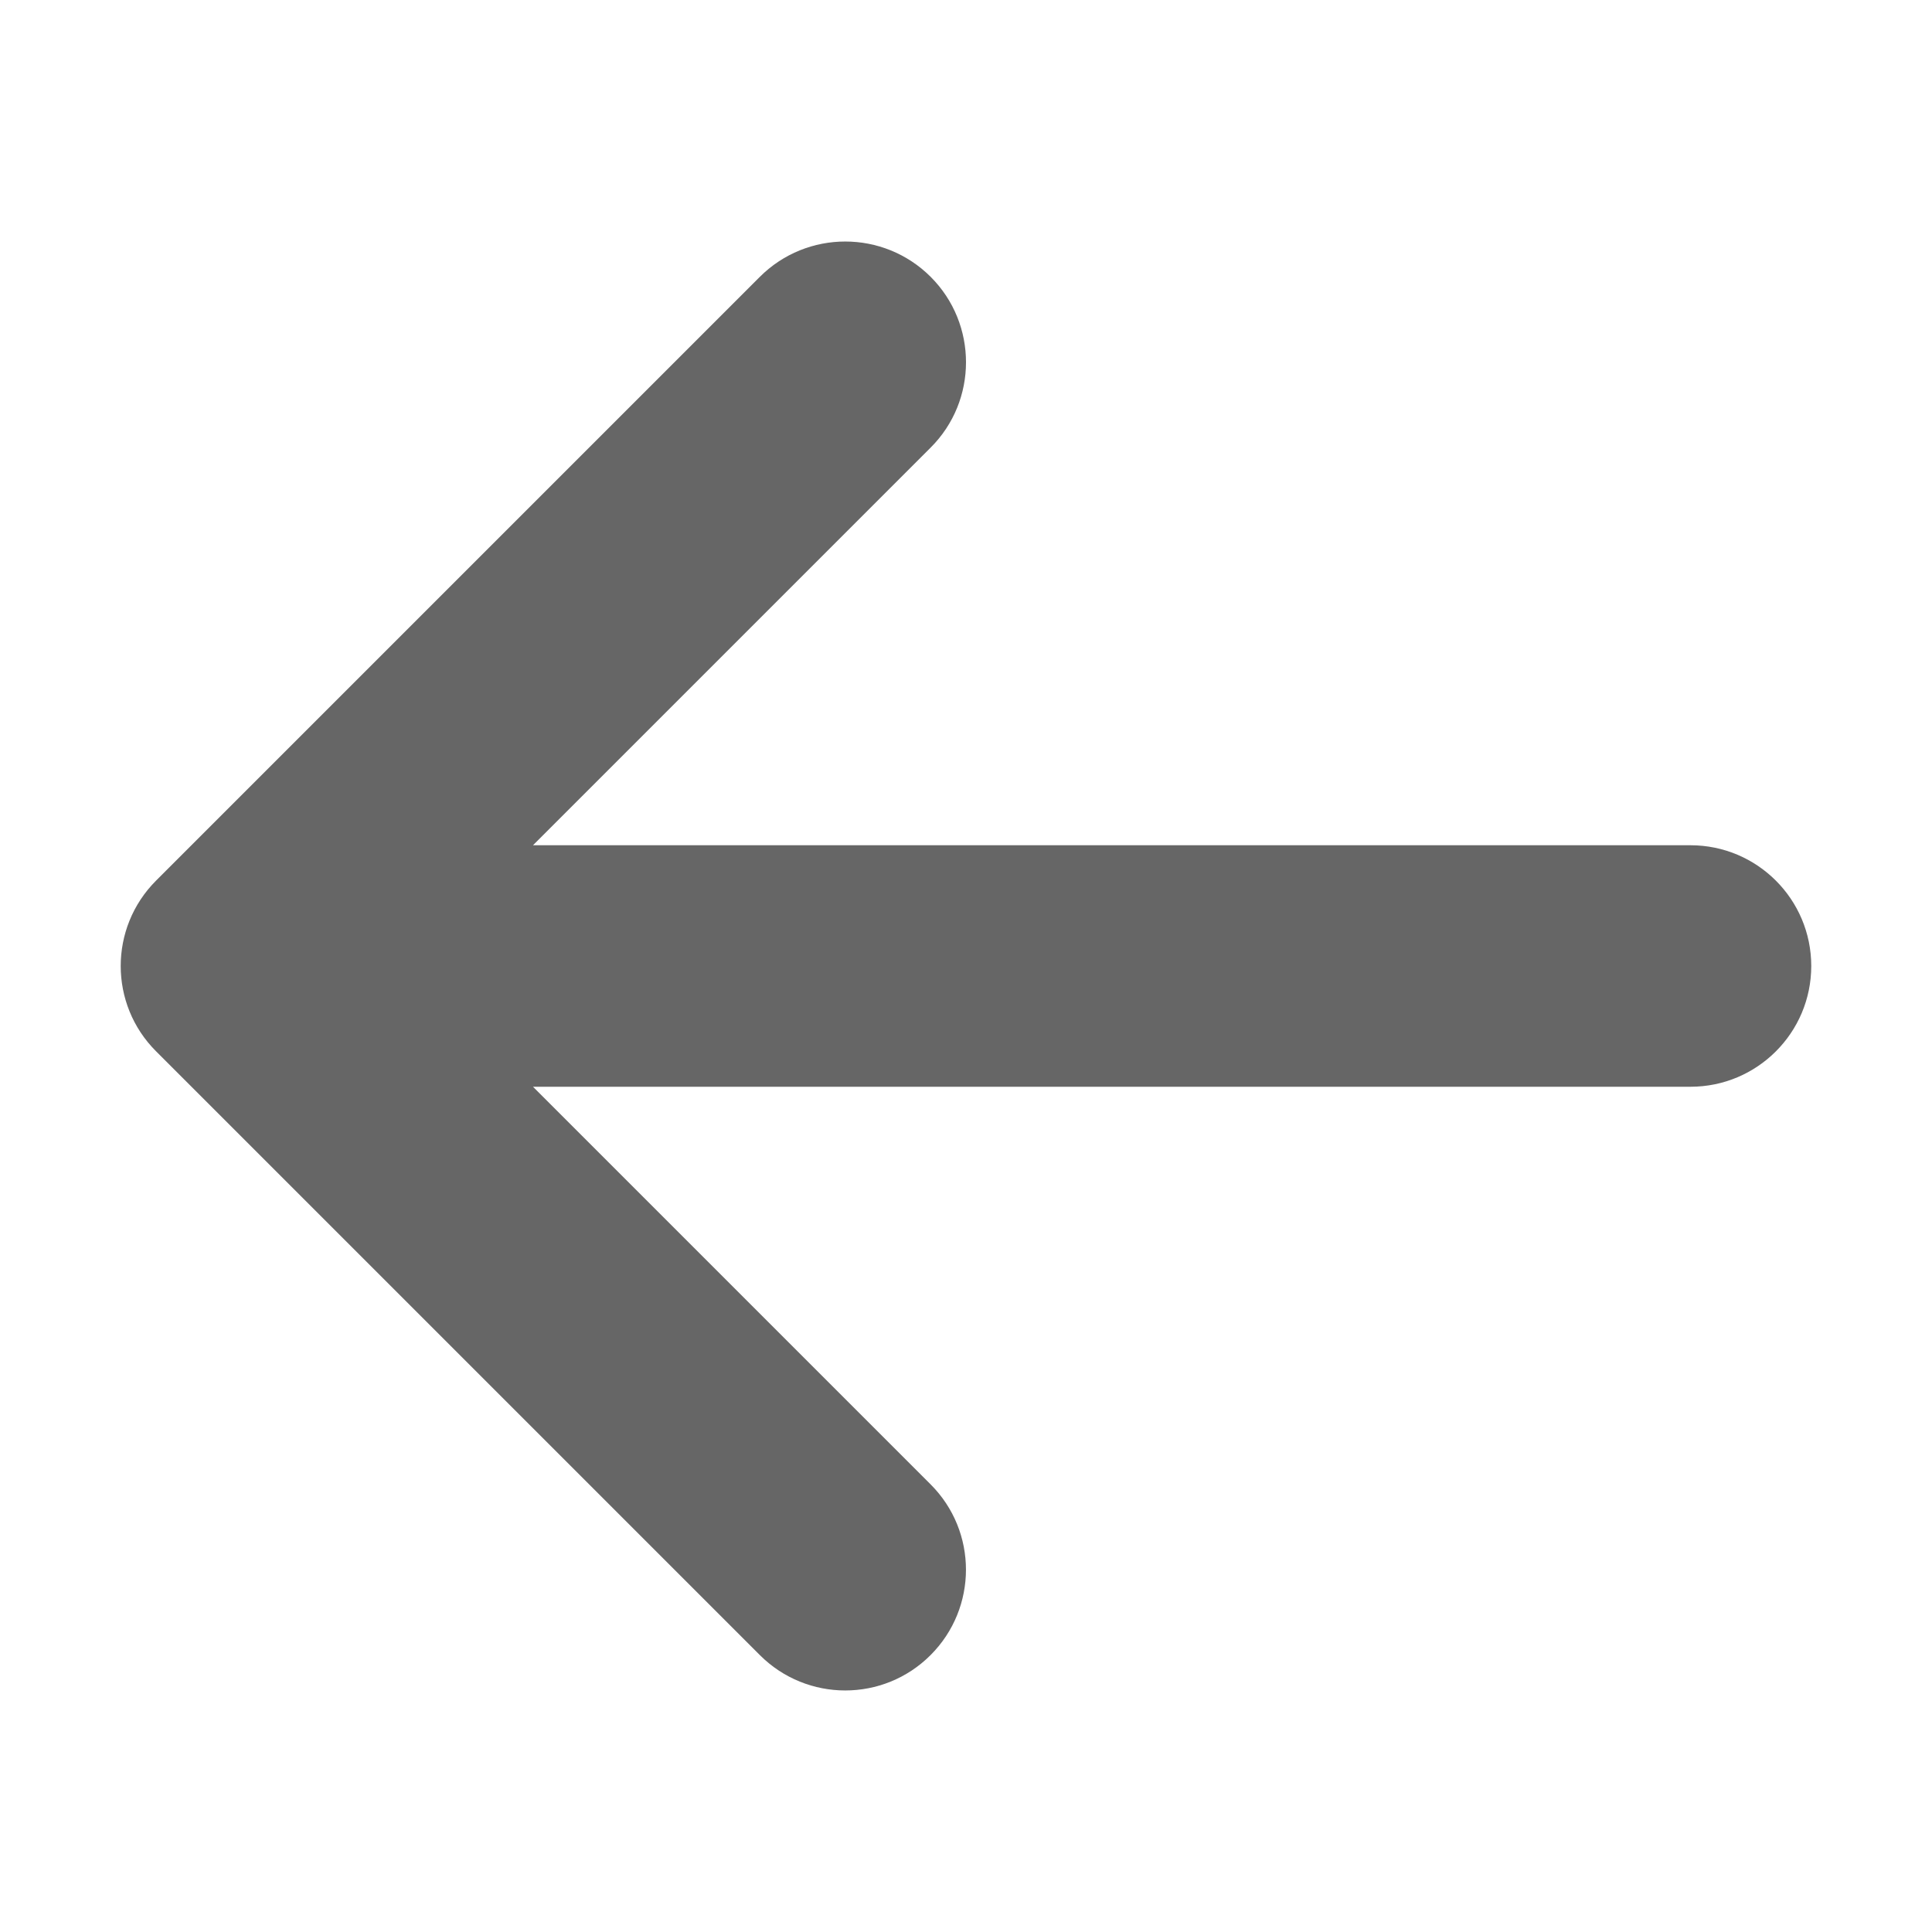 <?xml version="1.0" encoding="utf-8"?> <!-- Generator: IcoMoon.io --> <!DOCTYPE svg PUBLIC "-//W3C//DTD SVG 1.1//EN" "http://www.w3.org/Graphics/SVG/1.1/DTD/svg11.dtd"> <svg width="24" height="24" viewBox="0 0 24 24" xmlns="http://www.w3.org/2000/svg" xmlns:xlink="http://www.w3.org/1999/xlink" fill="#666666"><g><path d="M 9.439,3.439l-7.5,7.5c-0.586,0.586-0.586,1.536,0,2.121l 7.5,7.5c 0.586,0.586, 1.536,0.586, 2.121,0 c 0.586-0.586, 0.586-1.536,0-2.121L 6.621,13.5L 21,13.5 c 0.828,0, 1.5-0.672, 1.5-1.5c0-0.828-0.672-1.5-1.5-1.5L 6.621,10.5 l 4.939-4.939 C 11.854,5.268, 12,4.884, 12,4.5s-0.146-0.768-0.439-1.061C 10.975,2.854, 10.025,2.854, 9.439,3.439z"></path></g></svg>